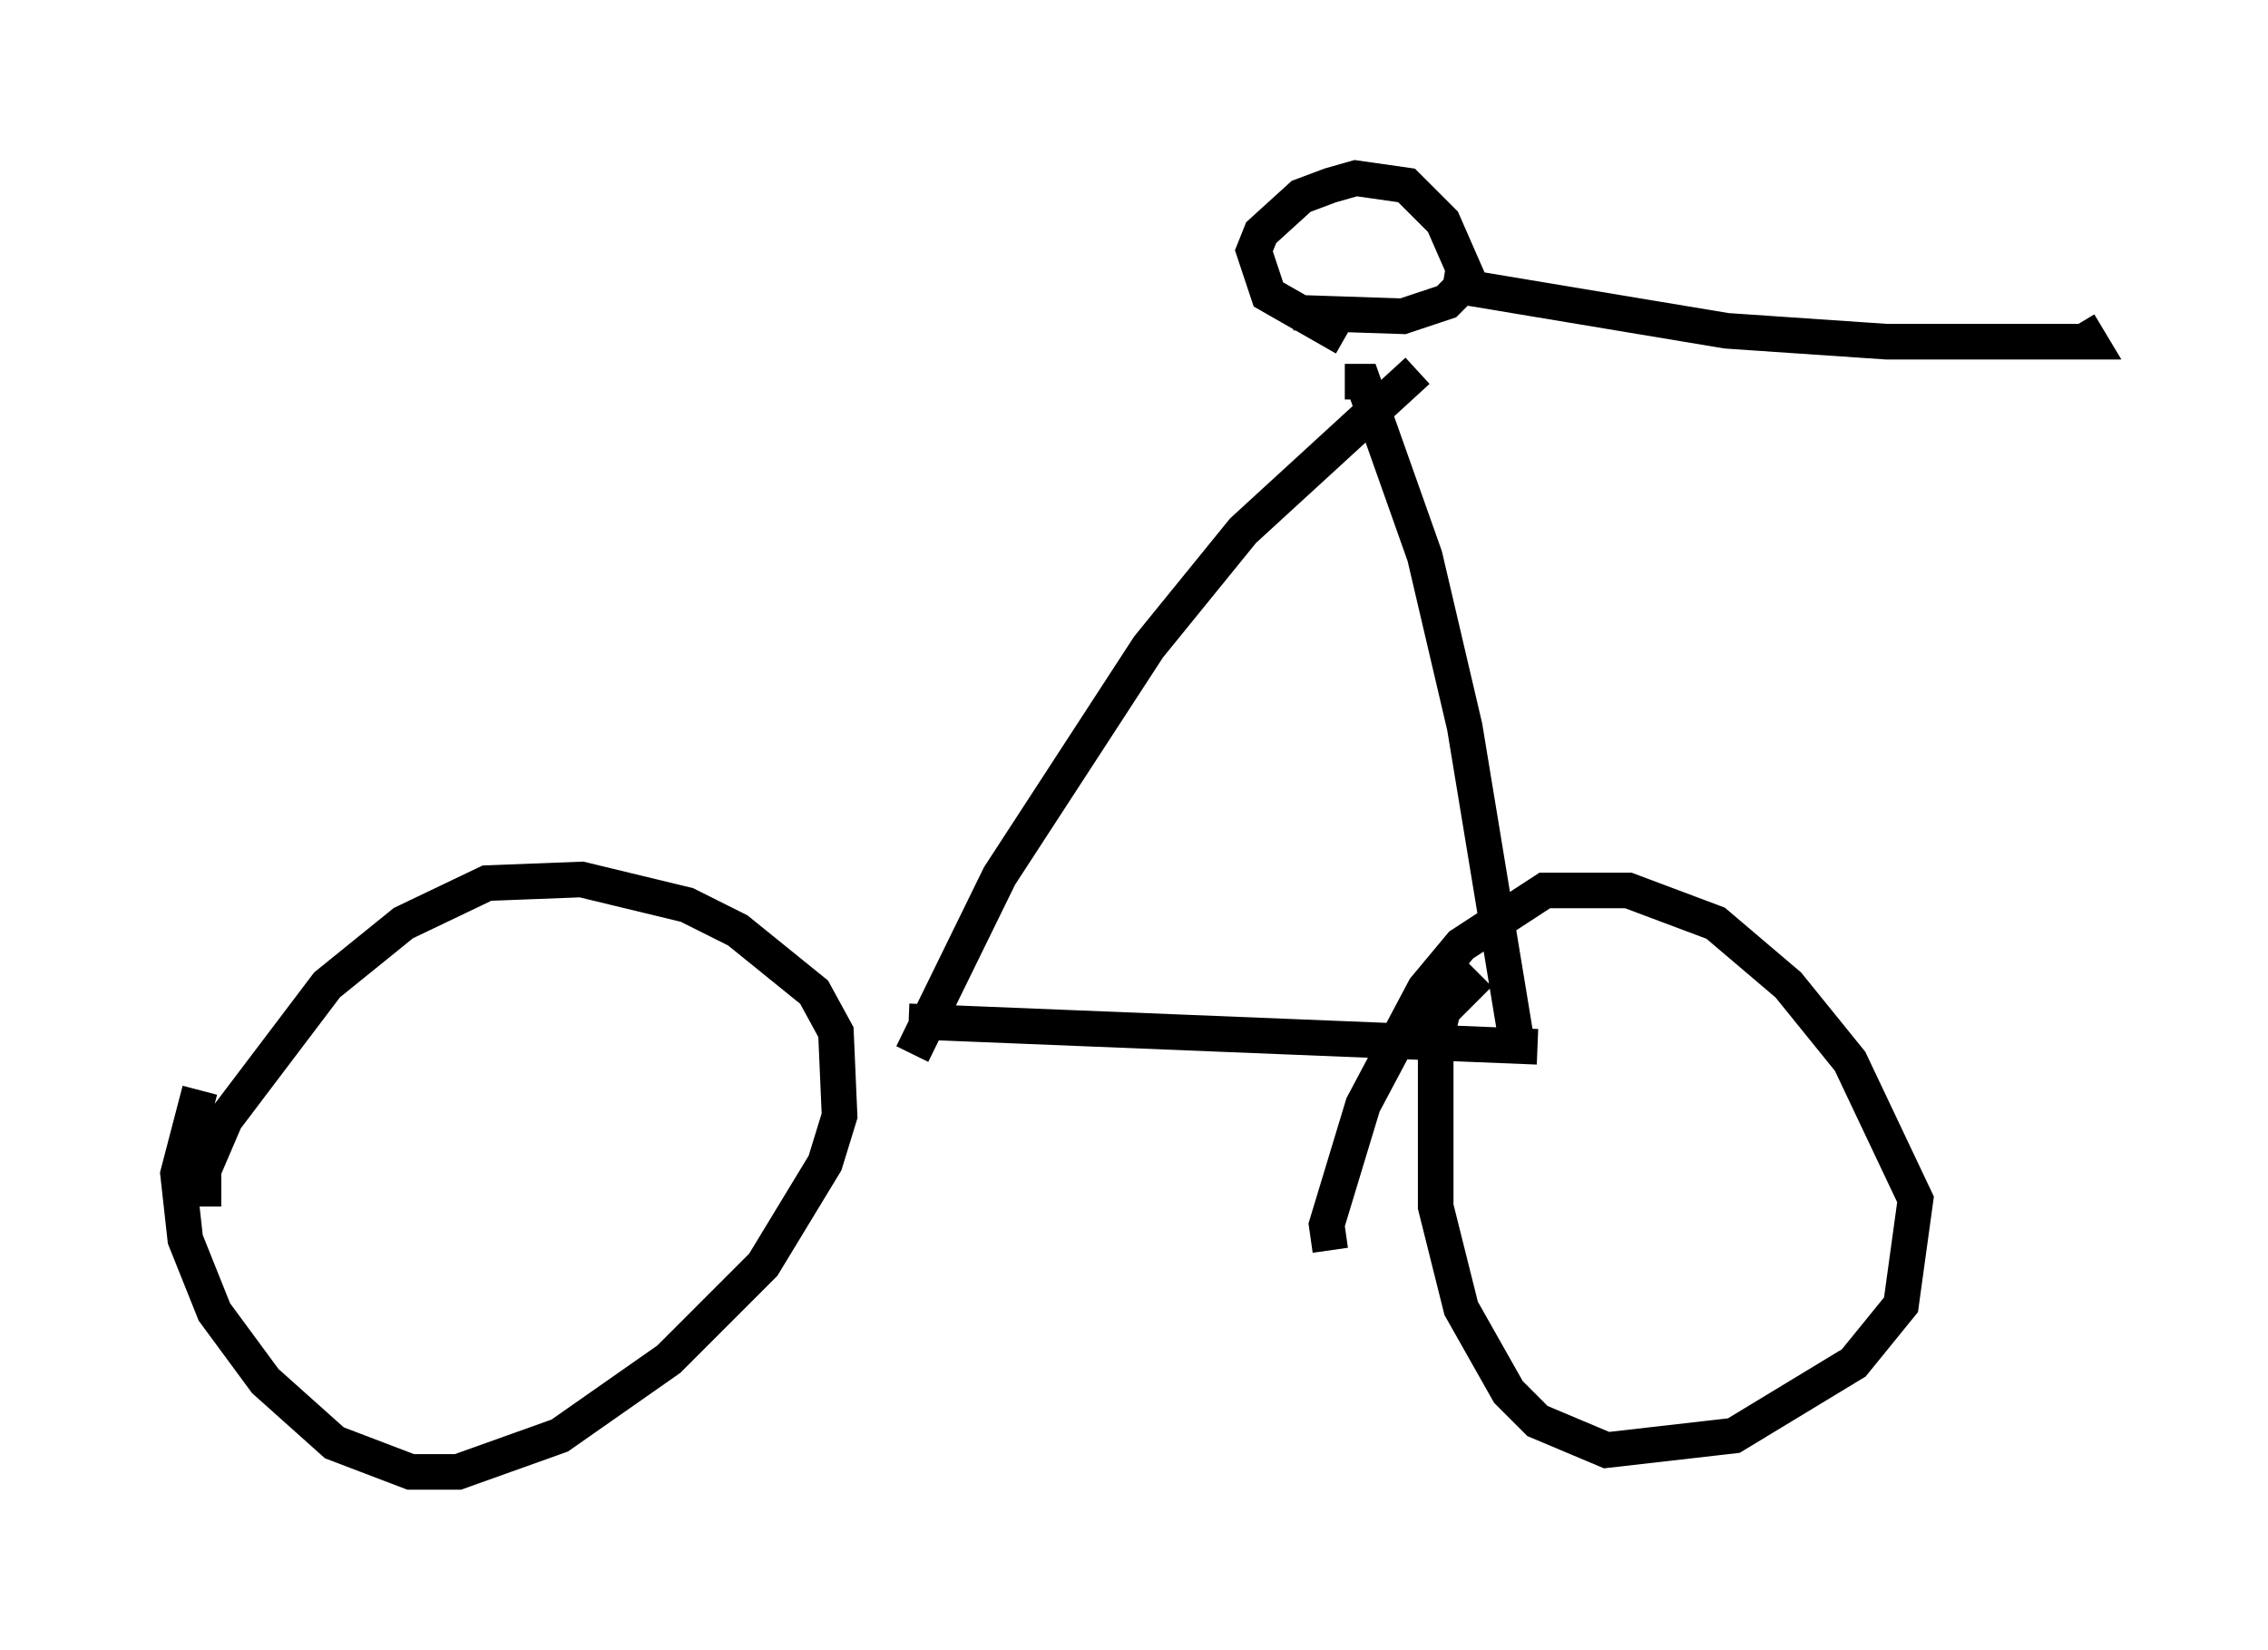 <?xml version="1.0" encoding="utf-8" ?>
<svg baseProfile="full" height="46.342" version="1.1" width="63.696" xmlns="http://www.w3.org/2000/svg" xmlns:ev="http://www.w3.org/2001/xml-events" xmlns:xlink="http://www.w3.org/1999/xlink"><defs /><rect fill="white" height="46.342" width="63.696" x="0" y="0" /><path d="M10.513, 27.152 m-4.9, 3.471 l-0.613, 2.348 0.204, 1.838 l0.817, 2.042 1.429, 1.94 l1.94, 1.735 2.144, 0.817 l1.327, 0.0 2.858, -1.021 l3.063, -2.144 2.654, -2.654 l1.735, -2.858 0.408, -1.327 l-0.102, -2.348 -0.613, -1.123 l-2.144, -1.735 -1.429, -0.715 l-2.96, -0.715 -2.654, 0.102 l-2.348, 1.123 -2.144, 1.735 l-2.858, 3.777 -0.613, 1.429 l0.0, 1.021 m35.832, -6.533 l-1.021, 1.021 -0.204, 0.817 l0.0, 4.696 0.715, 2.858 l1.327, 2.348 0.817, 0.817 l1.94, 0.817 3.573, -0.408 l3.369, -2.042 1.327, -1.633 l0.408, -2.96 -1.838, -3.879 l-1.735, -2.144 -2.042, -1.735 l-2.45, -0.919 -2.348, 0.0 l-2.348, 1.531 -1.021, 1.225 l-1.735, 3.267 -1.021, 3.369 l0.102, 0.715 m-11.842, -6.431 l17.661, 0.715 m-17.559, 0.204 l2.45, -5.002 4.185, -6.431 l2.654, -3.267 4.9, -4.492 m-2.042, 0.306 l0.51, 0.0 1.735, 4.9 l1.123, 4.798 1.531, 9.29 m-4.9, -20.213 l-2.144, -1.225 -0.408, -1.225 l0.204, -0.51 1.123, -1.021 l0.817, -0.306 0.715, -0.204 l1.429, 0.204 1.021, 1.021 l0.715, 1.633 -0.613, 0.613 l-1.225, 0.408 -3.063, -0.102 m4.185, -0.817 l7.963, 1.327 4.492, 0.306 l5.717, 0.0 -0.306, -0.51 " fill="none" stroke="black" stroke-width="1" /></svg>
